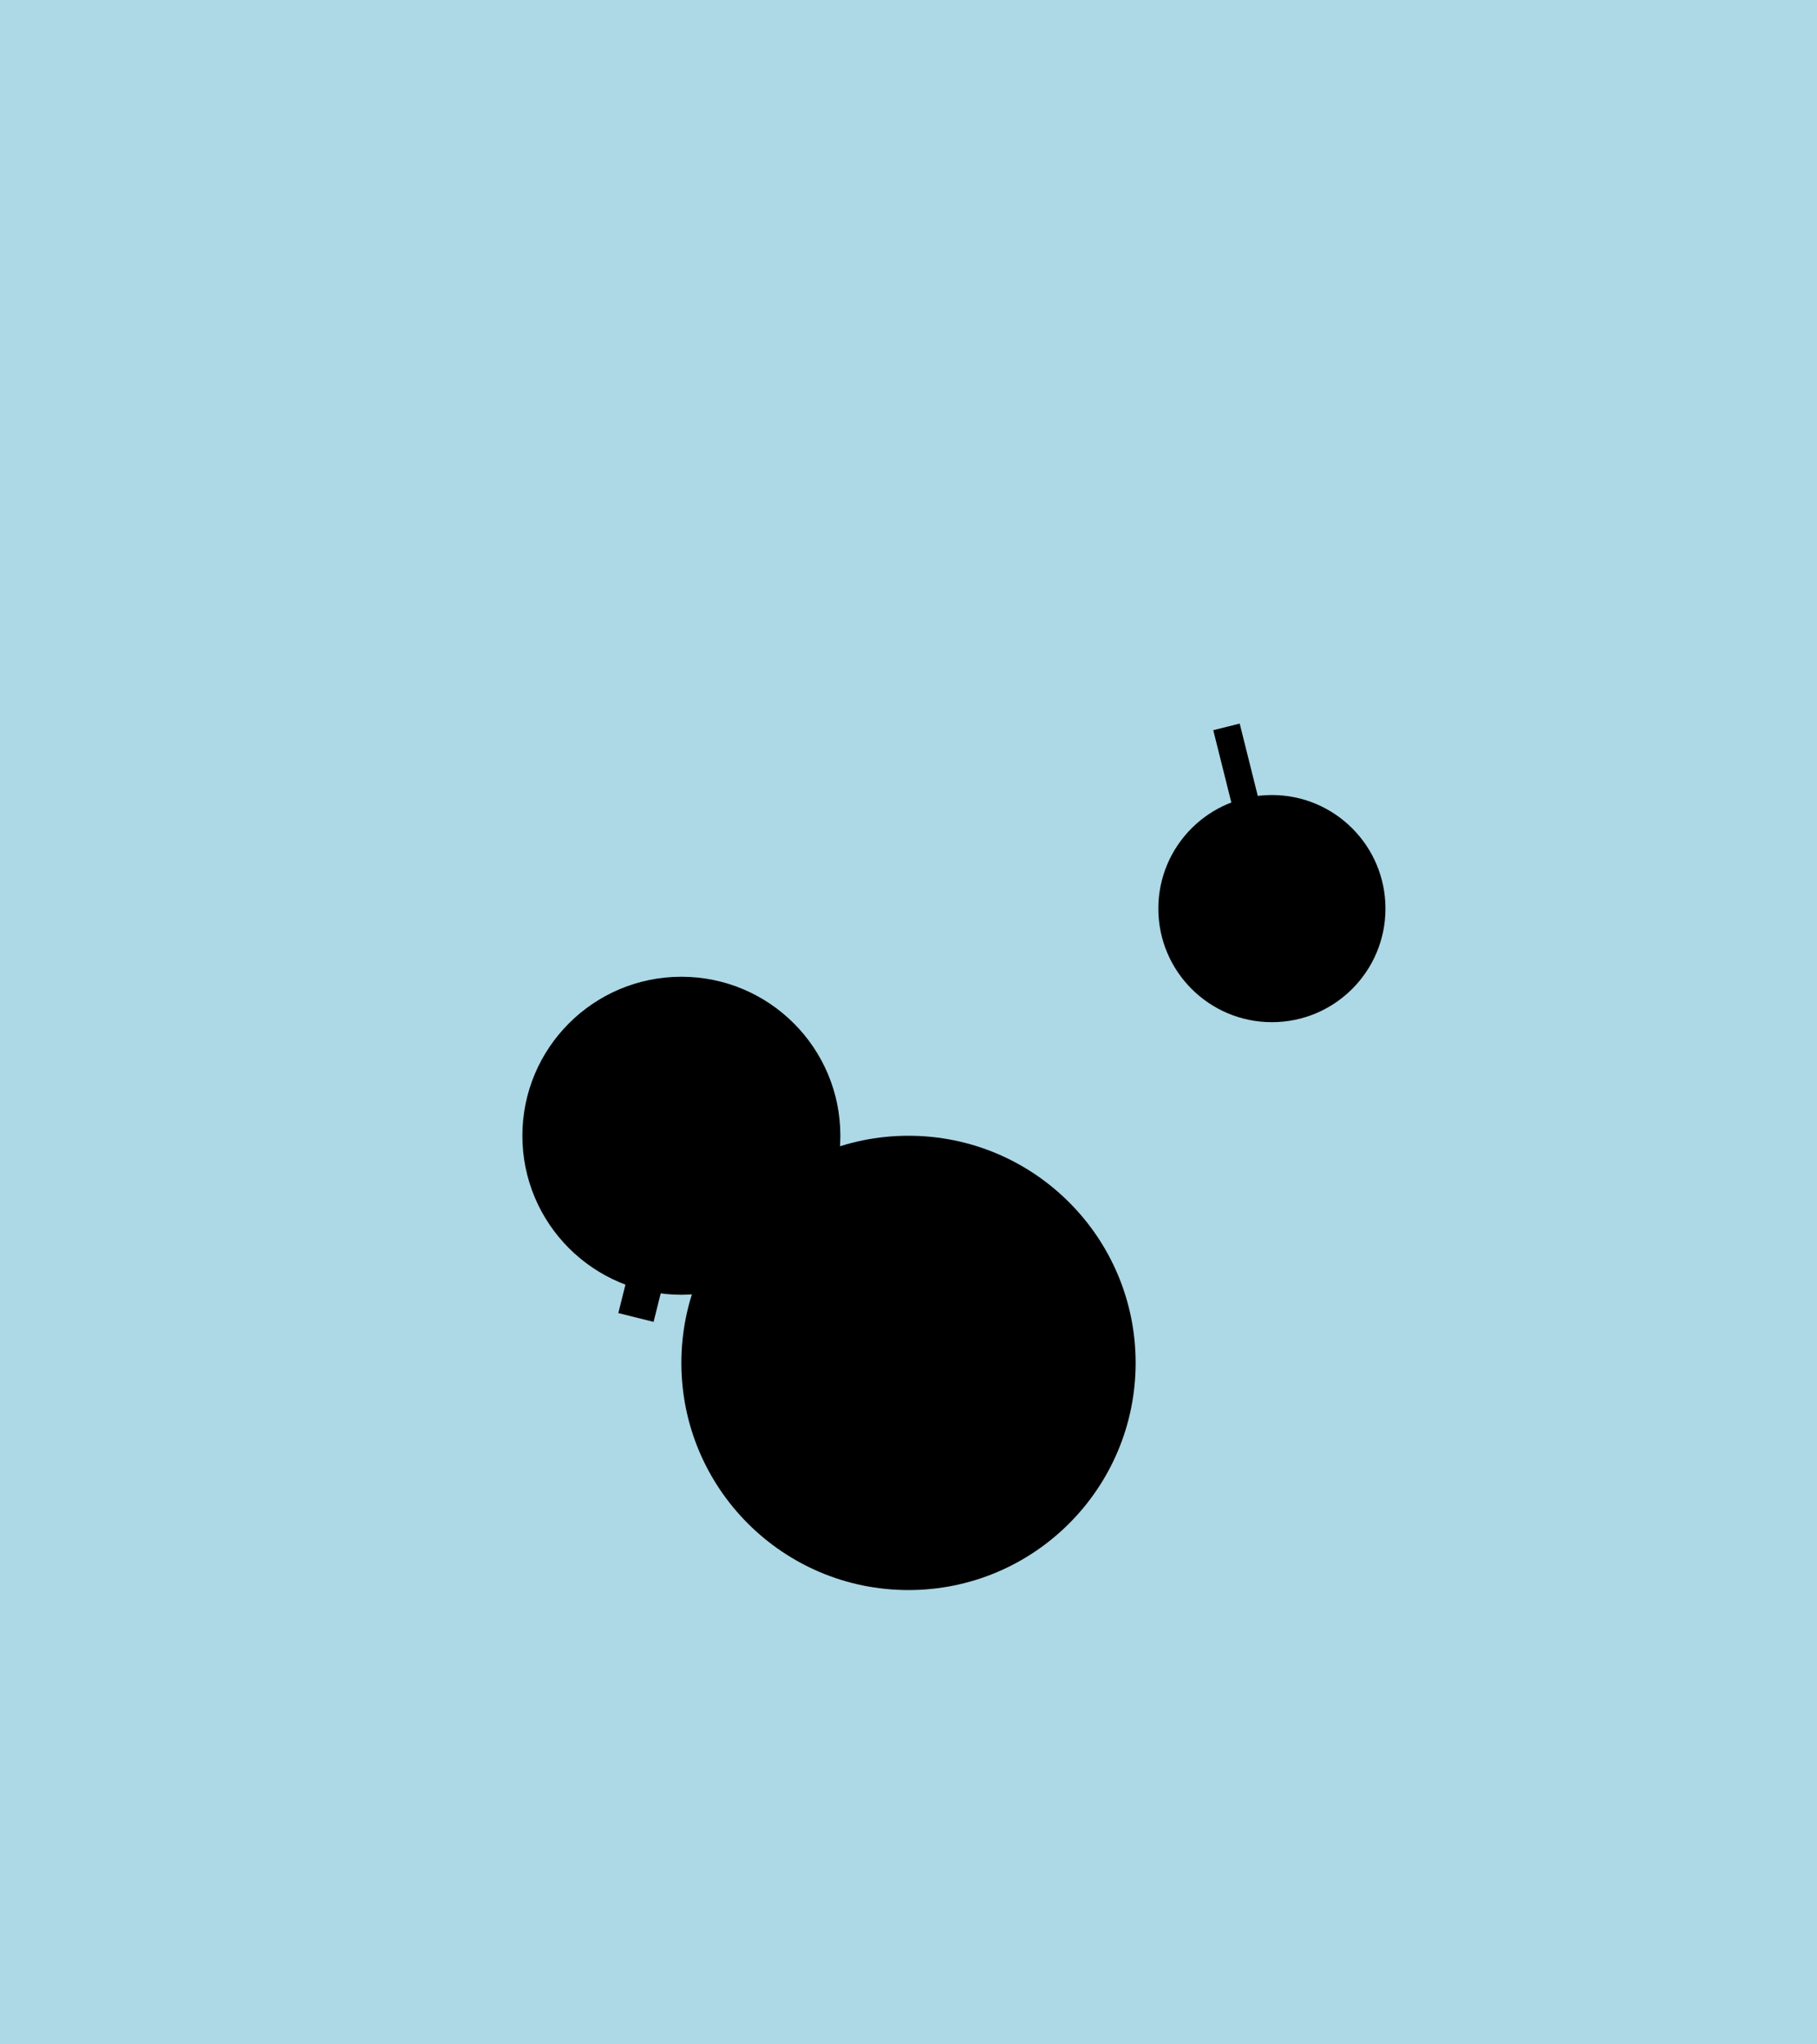 <svg xmlns="http://www.w3.org/2000/svg" viewBox="0 0 400 450">
    <!-- Background -->
    <rect width="100%" height="100%" fill="#ADD8E6"/>

    <!-- Large Jellyfish (J1) -->
    <g id="j1">
        <circle cx="200" cy="300" r="50" fill="#000"/>
        <g id="tentacles-j1">
            <line x1="200" y1="300" x2="180" y2="340" stroke="#000" stroke-width="10"/>
            <!-- Add 7 more lines with varying angles for tentacles -->
        </g>
    </g>

    <!-- Medium Jellyfish (J2) -->
    <g id="j2">
        <circle cx="150" cy="250" r="35" fill="#000"/>
        <g id="tentacles-j2">
            <line x1="150" y1="250" x2="140" y2="290" stroke="#000" stroke-width="8"/>
            <!-- Add 5 more lines with varying angles for tentacles -->
        </g>
    </g>

    <!-- Small Jellyfish (J3) -->
    <g id="j3">
        <circle cx="280" cy="200" r="25" fill="#000"/>
        <g id="tentacles-j3">
            <line x1="280" y1="200" x2="270" y2="160" stroke="#000" stroke-width="6"/>
            <!-- Add 3 more lines with varying angles for tentacles -->
        </g>
    </g>

    <!-- Animations (example: rotate J1 body and translate its tentacles) -->
    <animateTransform
        attributeName="transform"
        type="rotate"
        from="0 200 300"
        to="360 200 300"
        begin="0s"
        dur="5s"
        repeatCount="indefinite"
        id="animation-j1-body-rotate"/>
    <animate
        attributeName="transform"
        type="translate"
        from="0 0"
        to="5,5"
        begin="0s"
        dur="2s"
        repeatCount="indefinite"
        id="animation-tentacles-j1-translate-x"/>
</svg>